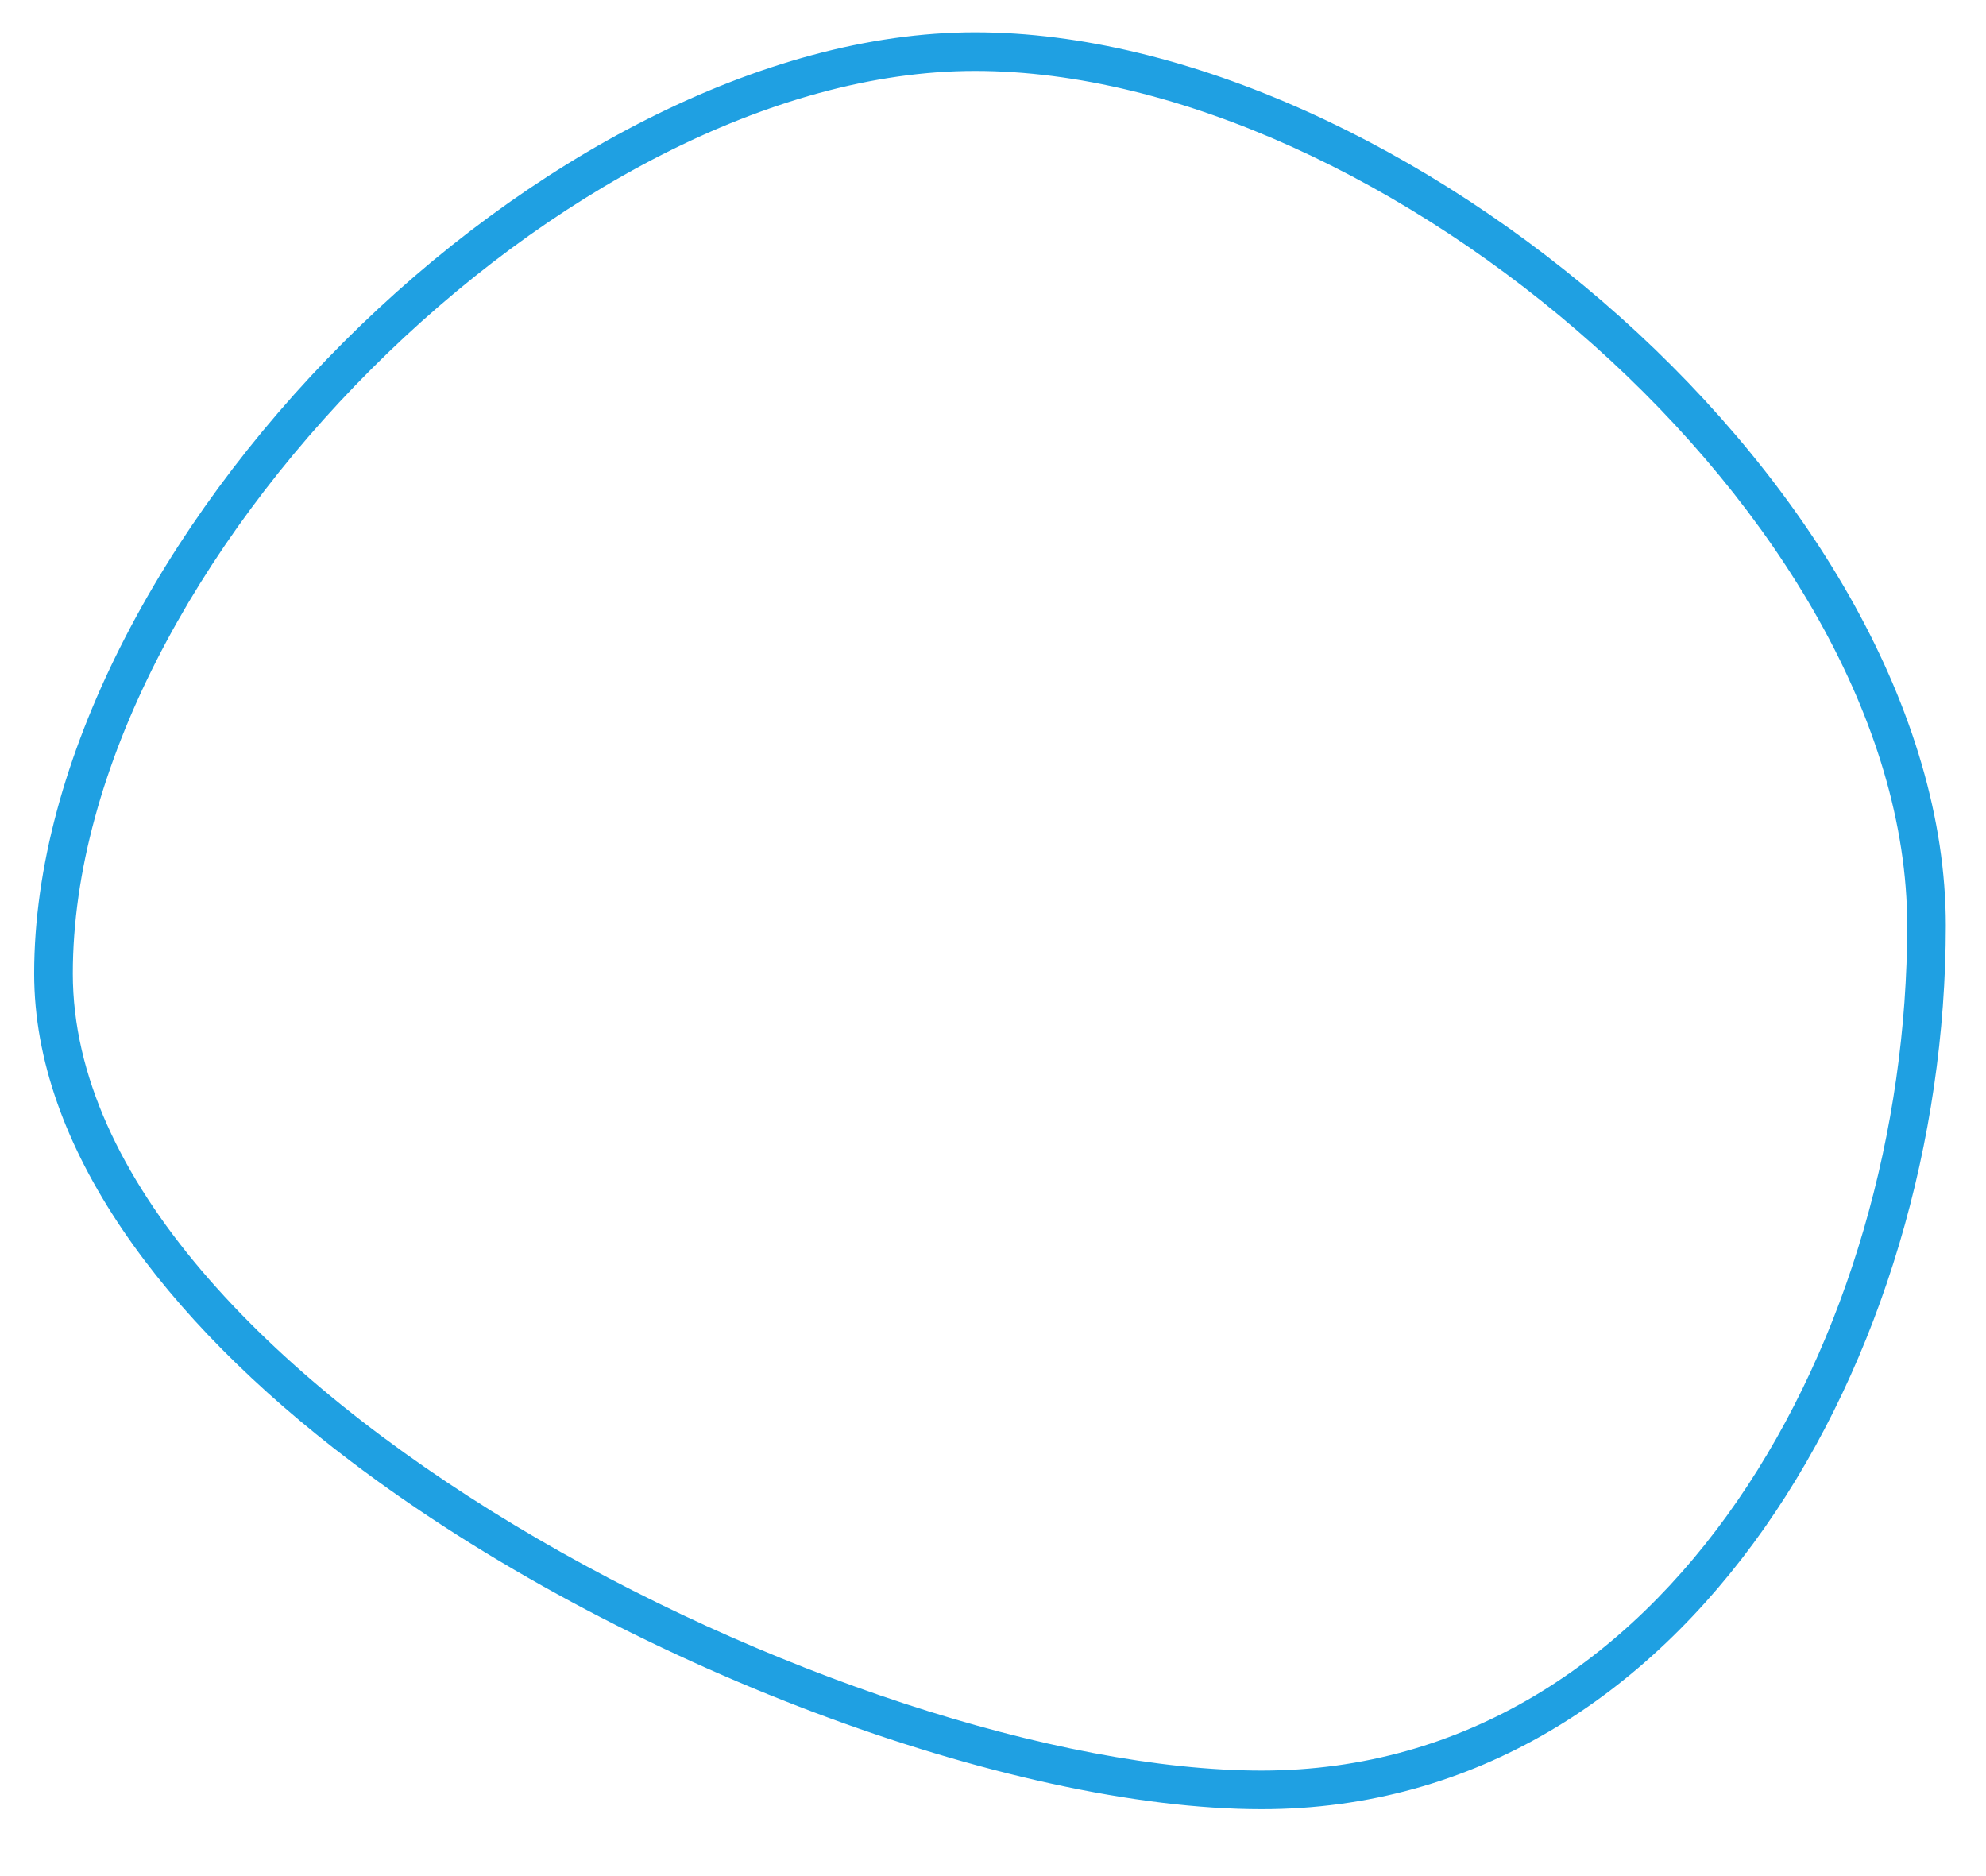 <?xml version="1.0" encoding="UTF-8" standalone="no"?>
<!DOCTYPE svg PUBLIC "-//W3C//DTD SVG 1.1//EN" "http://www.w3.org/Graphics/SVG/1.1/DTD/svg11.dtd">
<svg width="100%" height="100%" viewBox="0 0 36 34" version="1.1" xmlns="http://www.w3.org/2000/svg" xmlns:xlink="http://www.w3.org/1999/xlink" xml:space="preserve" xmlns:serif="http://www.serif.com/" style="fill-rule:evenodd;clip-rule:evenodd;stroke-linejoin:round;stroke-miterlimit:2;">
    <g transform="matrix(1,0,0,1,-231.814,-77.24)">
        <g transform="matrix(1.051,0,0,1.051,-330.078,-149.28)">
            <path d="M551.442,216.085C547.772,216.085 543.697,218.282 540.554,221.426C537.411,224.571 535.215,228.647 535.215,232.317C535.215,235.304 537.445,238.277 540.672,240.722C545.344,244.263 552.057,246.725 556.385,246.725C563.774,246.725 568.186,238.877 568.186,231.488C568.186,227.805 565.852,223.926 562.561,220.986C559.293,218.067 555.1,216.085 551.442,216.085ZM551.442,216.751C558.473,216.751 567.52,224.458 567.52,231.488C567.52,238.519 563.416,246.059 556.385,246.059C549.354,246.059 535.882,239.347 535.882,232.317C535.882,225.286 544.411,216.751 551.442,216.751Z" style="fill:rgb(31,160,226);"/>
        </g>
    </g>
</svg>
